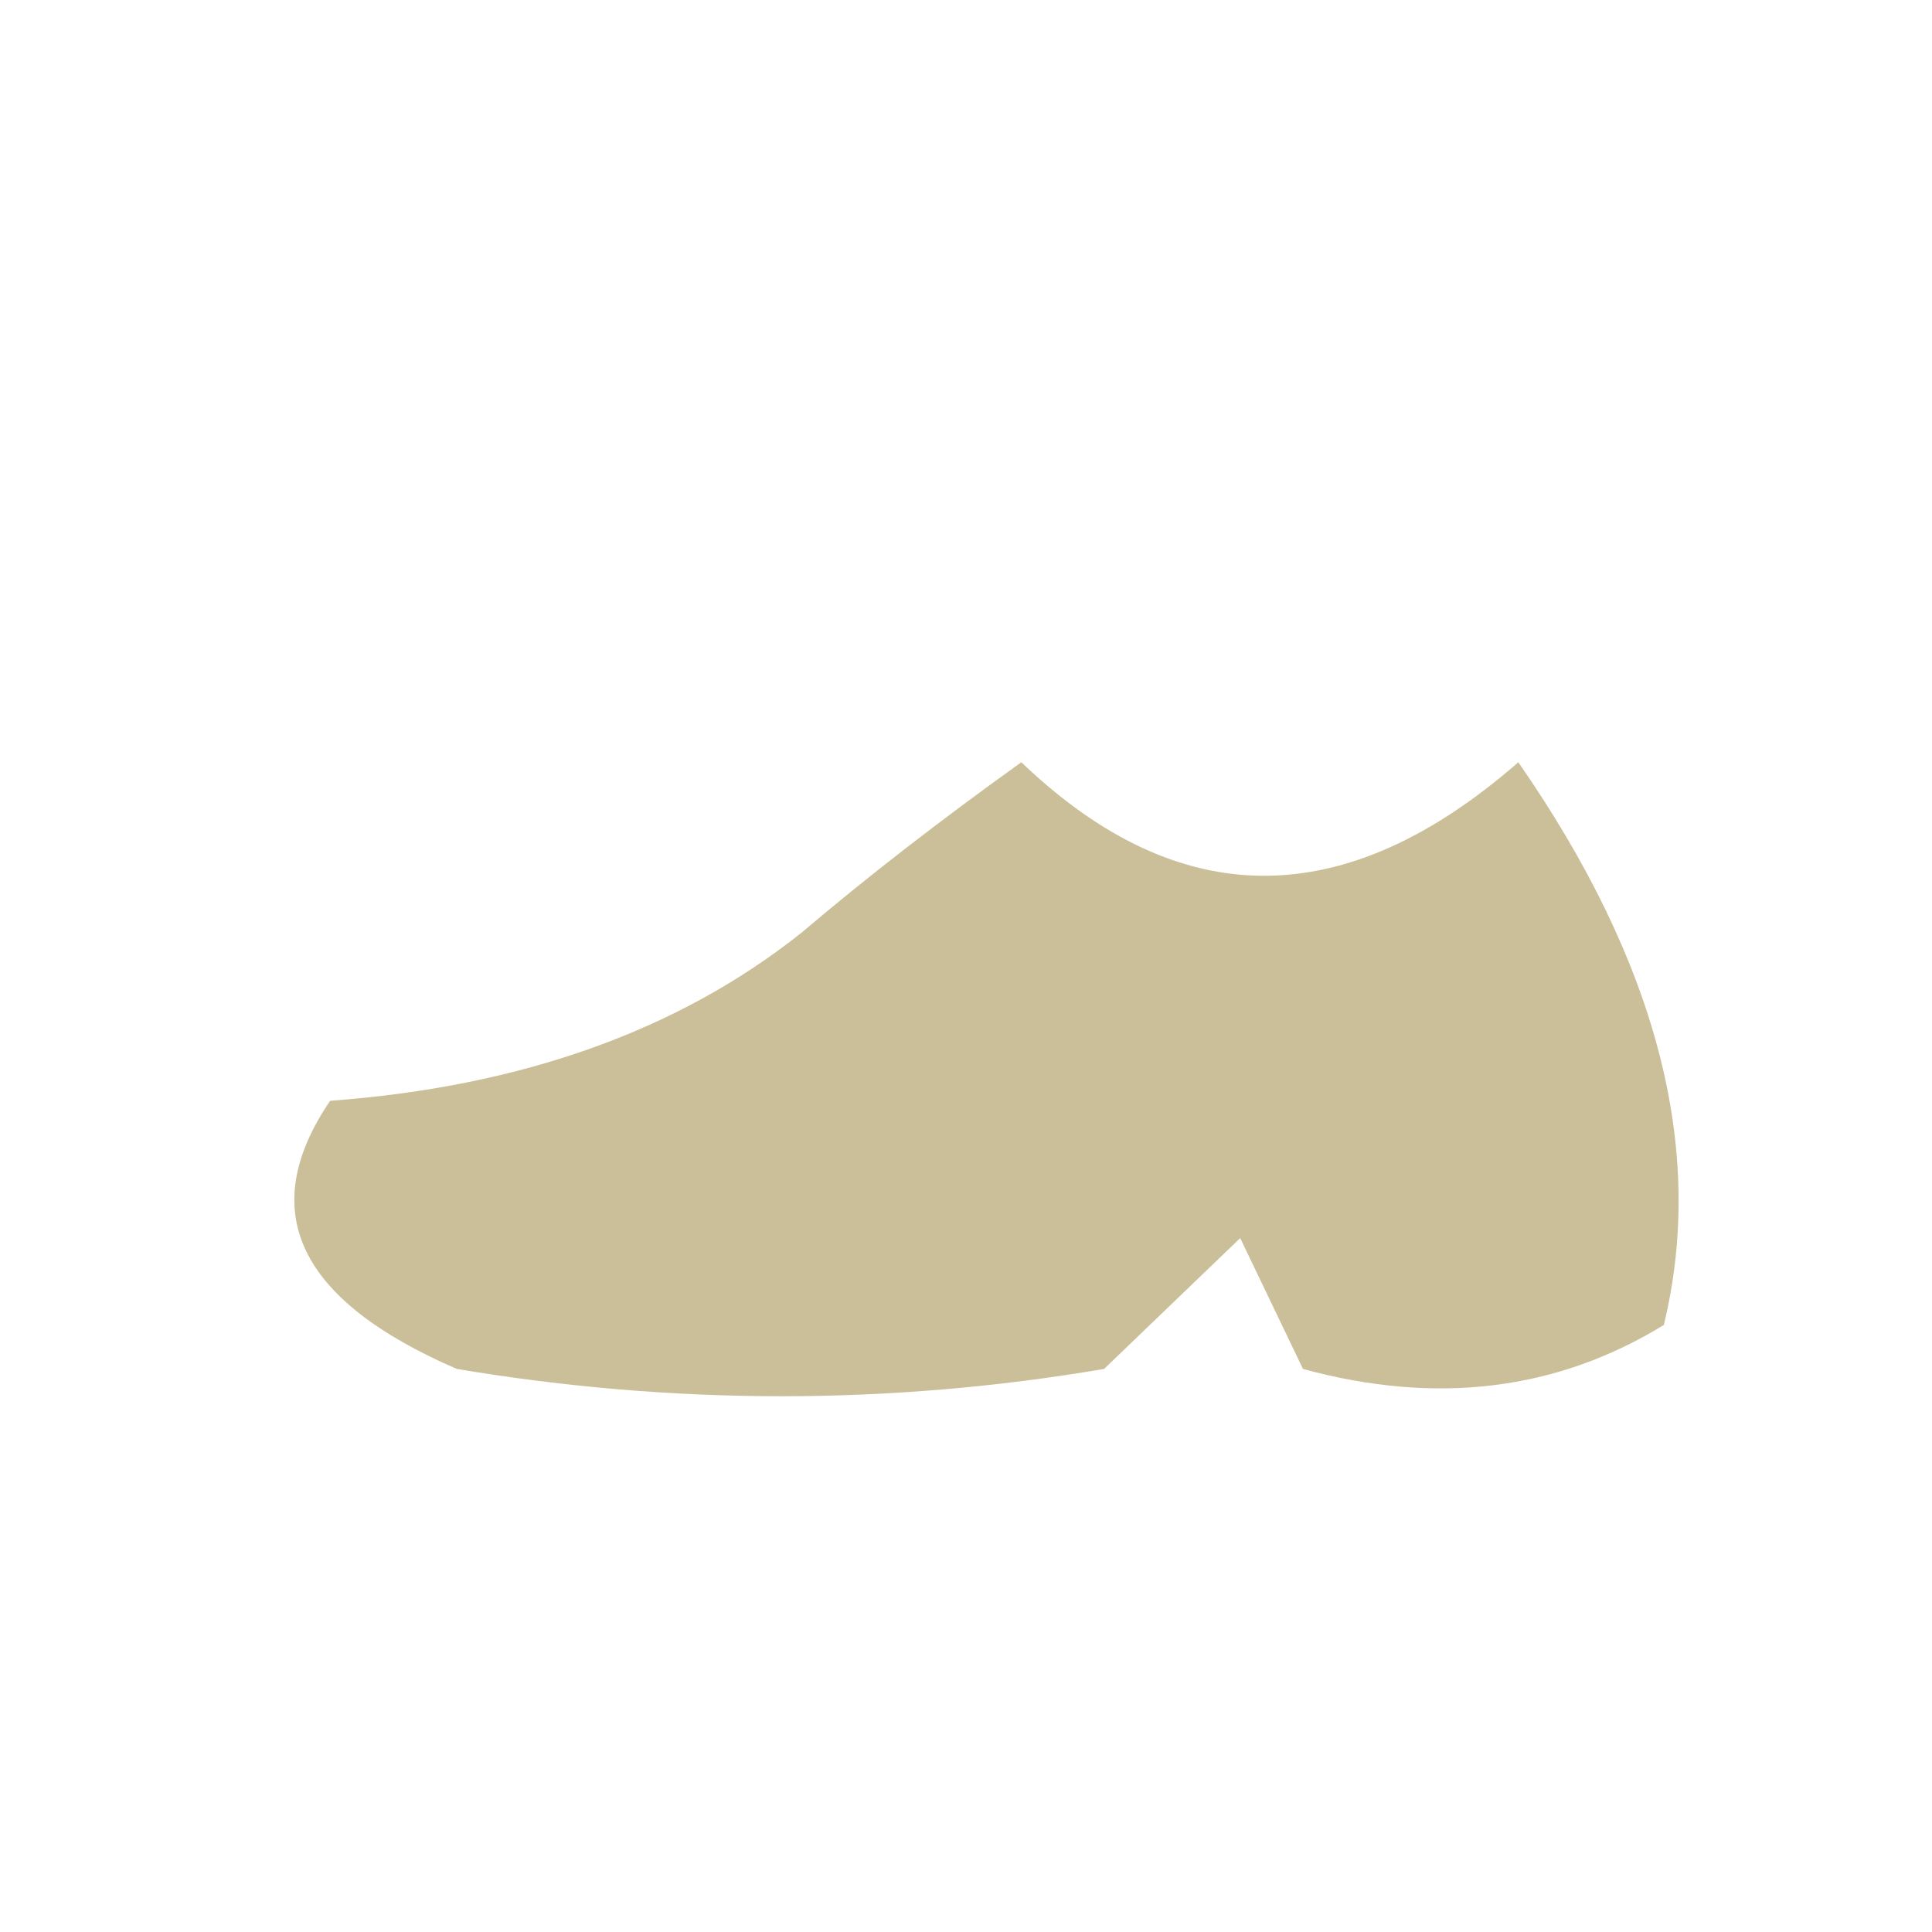 <?xml version="1.0" encoding="UTF-8" standalone="no"?>
<!-- Created with Inkscape (http://www.inkscape.org/) -->

<svg
   width="512"
   height="512"
   viewBox="0 0 512 512"
   version="1.1"
   id="svg1"
   inkscape:version="1.3.2 (091e20e, 2023-11-25, custom)"
   sodipodi:docname="KWD_KIT_Shoes_Clothing.svg"
   xmlns:inkscape="http://www.inkscape.org/namespaces/inkscape"
   xmlns:sodipodi="http://sodipodi.sourceforge.net/DTD/sodipodi-0.dtd"
   xmlns="http://www.w3.org/2000/svg"
   xmlns:svg="http://www.w3.org/2000/svg">
  <sodipodi:namedview
     id="namedview1"
     pagecolor="#ffffff"
     bordercolor="#000000"
     borderopacity="0.25"
     inkscape:showpageshadow="2"
     inkscape:pageopacity="0.0"
     inkscape:pagecheckerboard="0"
     inkscape:deskcolor="#d1d1d1"
     inkscape:document-units="px"
     inkscape:zoom="1.5742188"
     inkscape:cx="256"
     inkscape:cy="255.68238"
     inkscape:window-width="1920"
     inkscape:window-height="1017"
     inkscape:window-x="1042"
     inkscape:window-y="276"
     inkscape:window-maximized="1"
     inkscape:current-layer="layer1" />
  <defs
     id="defs1" />
  <g
     inkscape:label="Layer 1"
     inkscape:groupmode="layer"
     id="layer1">
    <g
       transform="matrix(3.11,0,0,3.11,90.284,207.597)"
       id="g4"
       style="fill:#cbbf9a;fill-opacity:1">
      <path
         d="M 82,49.9 76.65,38.75 65.05,49.9 Q 37.65,54.55 9.9,49.9 -10.45,41.1 -0.9,27.05 23.55,25.25 39.3,12.7 47.6,5.65 58,-1.8 q 20.2,19.35 42.35,0 17.8,25.65 12.4,47.95 -13.7,8.4 -30.75,3.75"
         fill="#ffffff"
         fill-rule="evenodd"
         stroke="none"
         id="path2"
         style="fill:#cbbf9a;fill-opacity:1" />
    </g>
  </g>
</svg>
